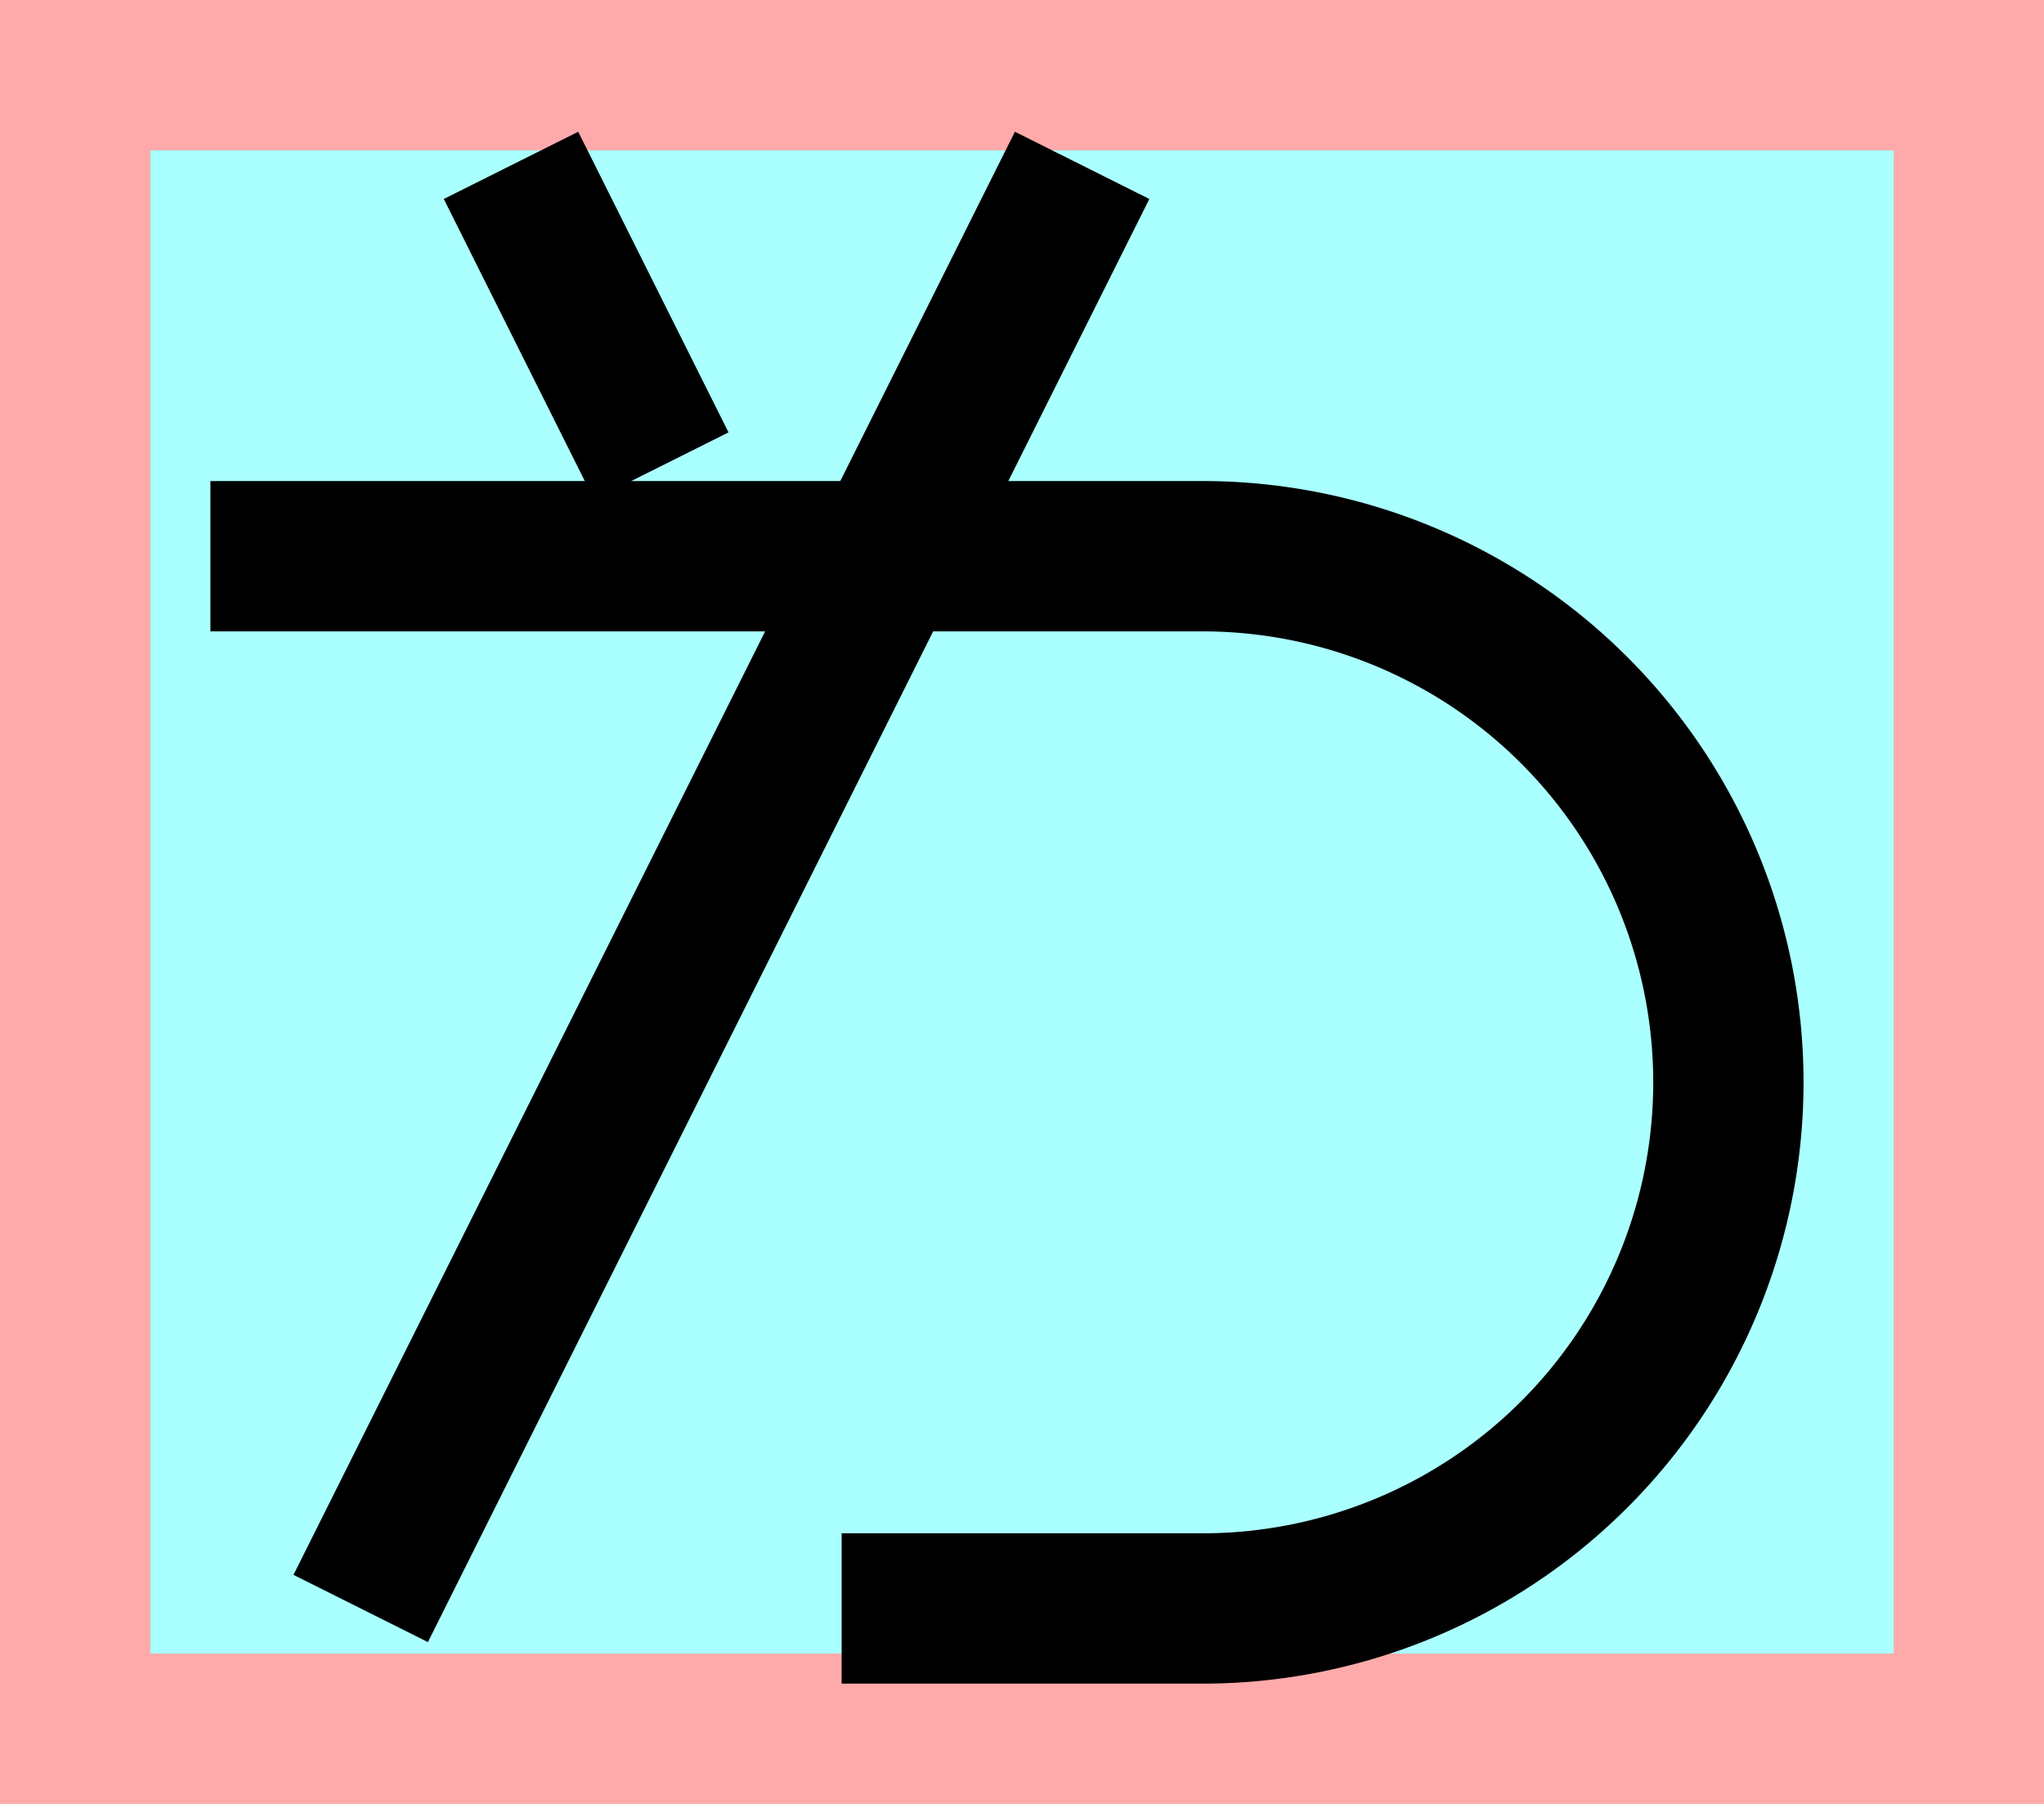 <?xml version="1.0" encoding="UTF-8"?>
<svg width="136mm" height="120mm" version="1.1" viewBox="0 0 136 120" xmlns="http://www.w3.org/2000/svg">
    <path fill="#faa" d="m0 0 h136v120h-136" />
    <path fill="#aff" d="m10 10 h116 v 100 h-116 z" />
    <g>
        <g stroke="#000" stroke-width="10" fill="none">
            <path d="m44 31-10-20"></path>
            <path d="m56 107h24a35 35 0 0 0 0-70h-66"></path>
            <path d="m24 107 48-96"></path>
        </g>
    </g>
</svg>
